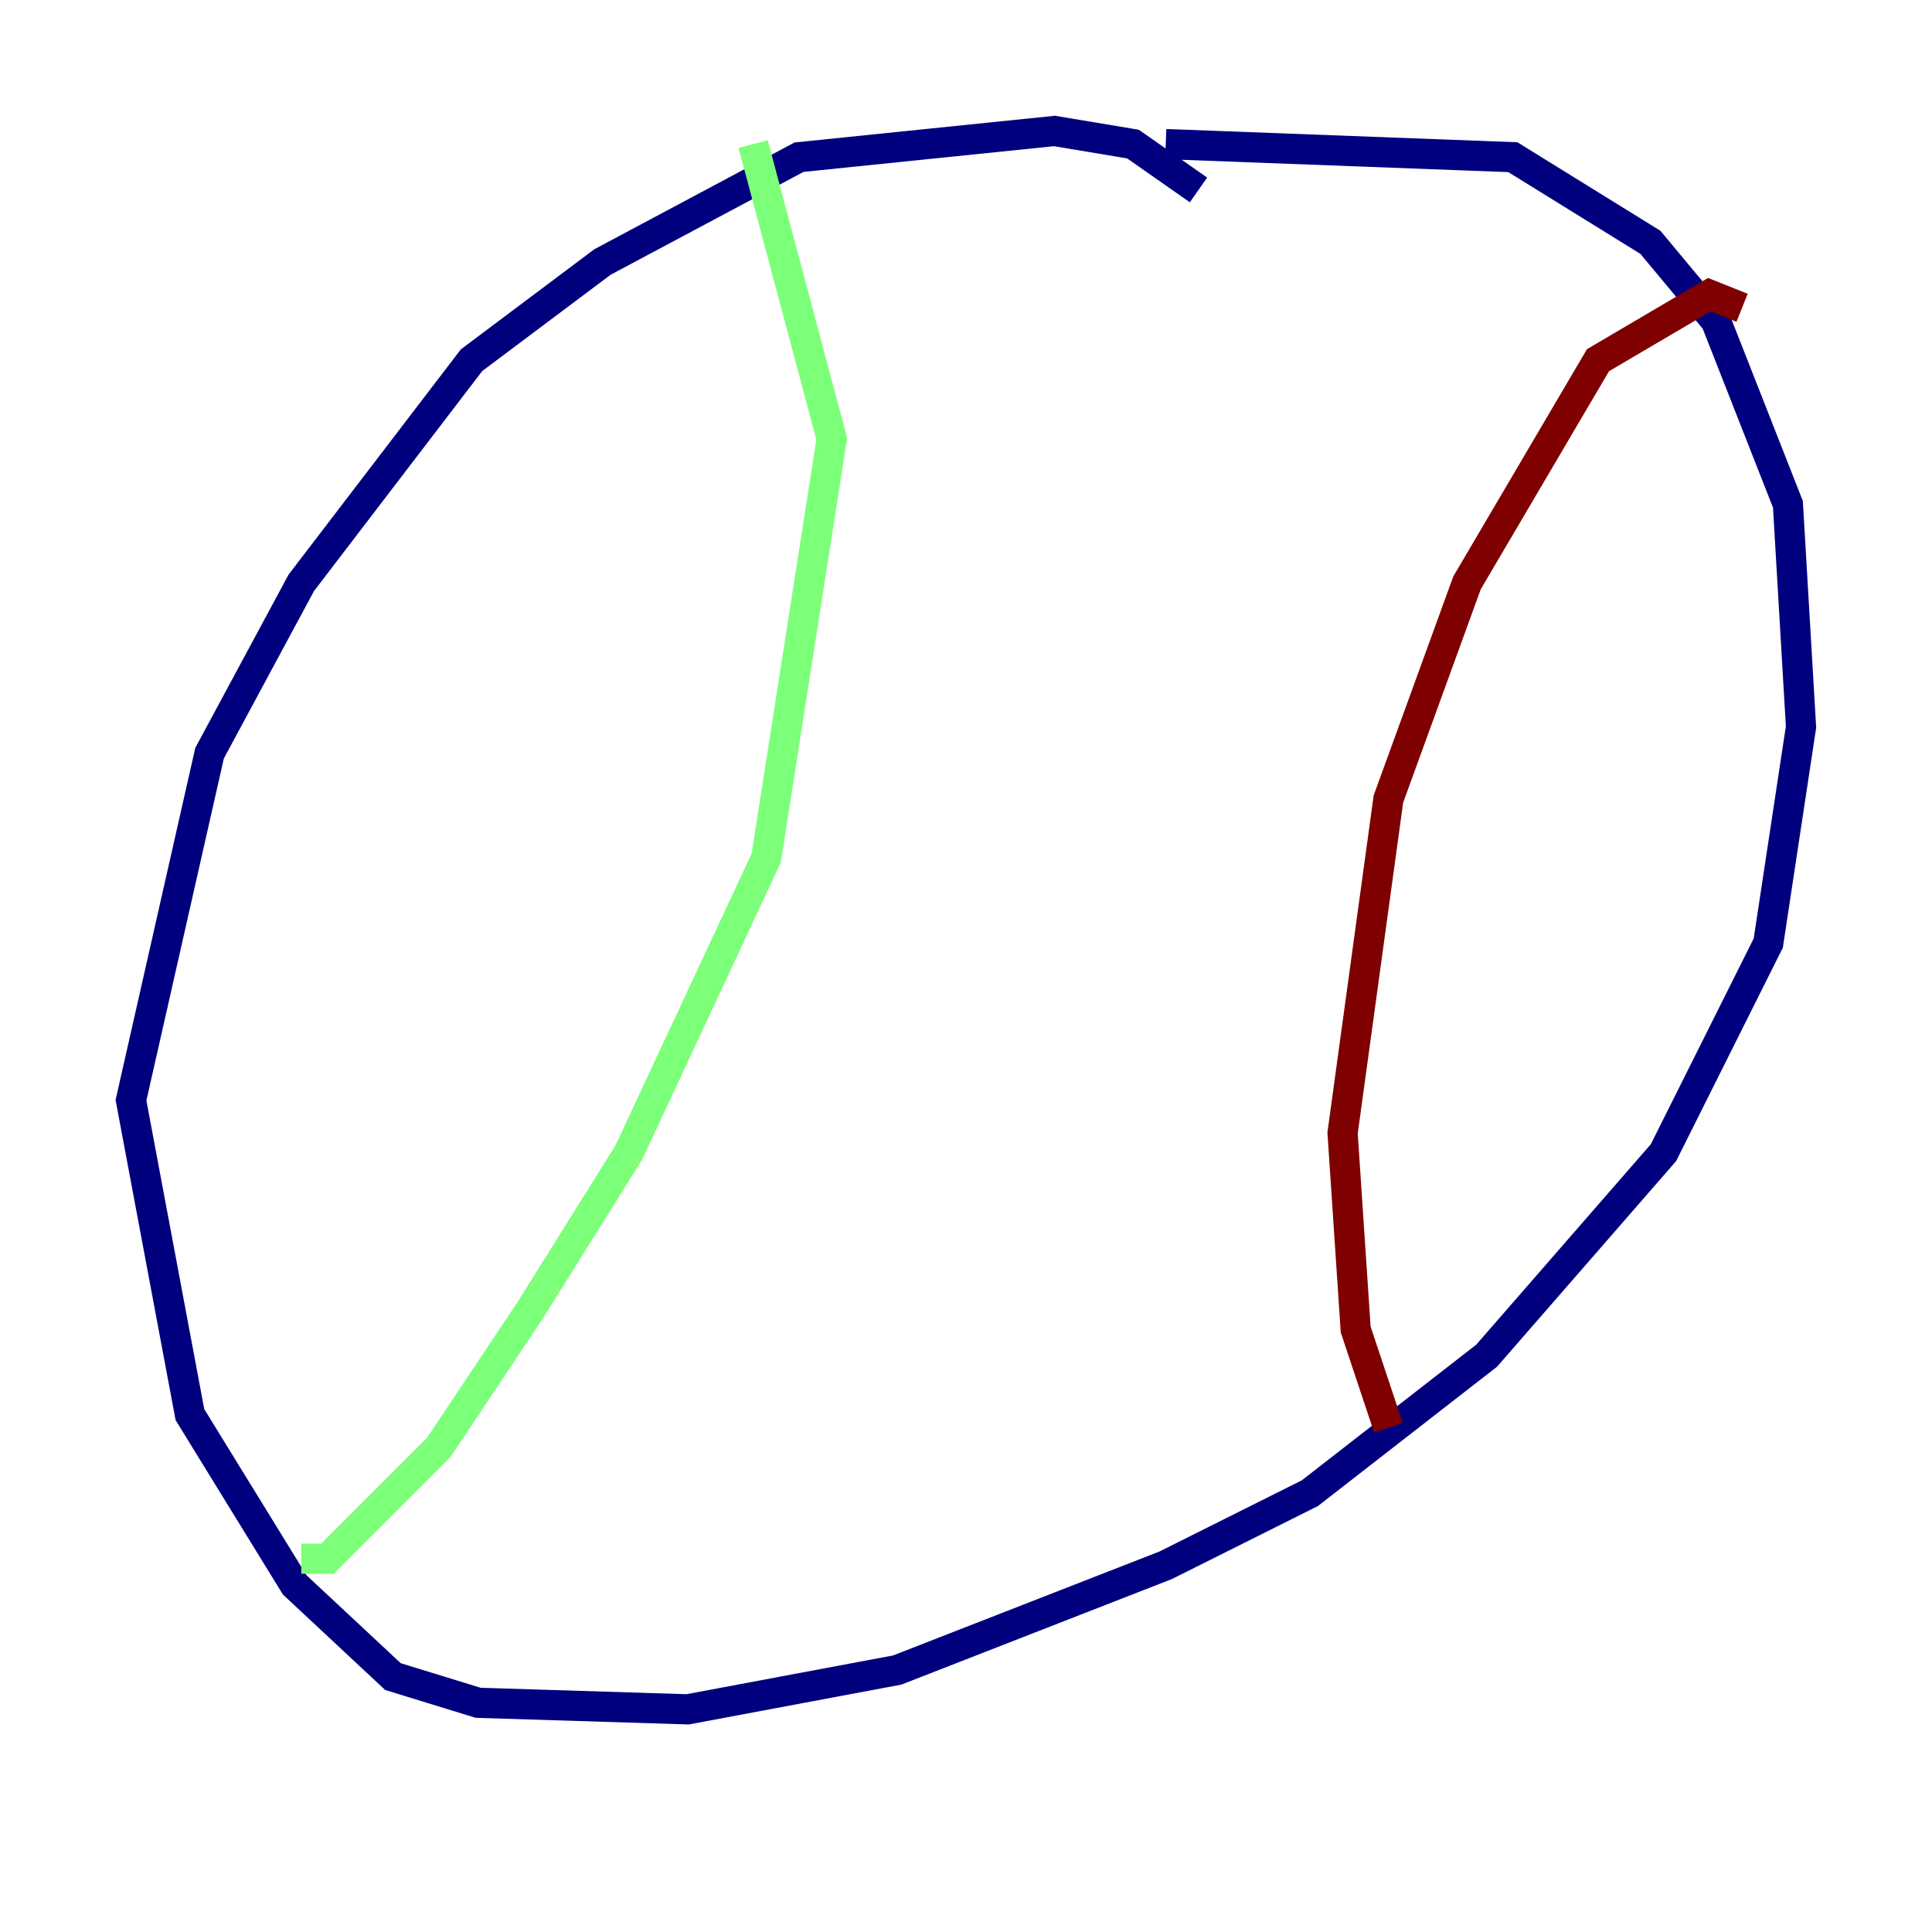 <?xml version="1.0" encoding="utf-8" ?>
<svg baseProfile="tiny" height="128" version="1.2" viewBox="0,0,128,128" width="128" xmlns="http://www.w3.org/2000/svg" xmlns:ev="http://www.w3.org/2001/xml-events" xmlns:xlink="http://www.w3.org/1999/xlink"><defs /><polyline fill="none" points="79.403,12.583 75.064,9.546 69.858,8.678 52.936,10.414 39.919,17.356 31.241,23.864 19.959,38.617 13.885,49.898 8.678,72.895 12.583,93.722 19.525,105.003 26.034,111.078 31.675,112.814 45.559,113.248 59.444,110.644 77.234,103.702 86.78,98.929 98.495,89.817 110.21,76.366 117.153,62.481 119.322,48.163 118.454,33.41 113.681,21.261 109.342,16.054 100.231,10.414 77.234,9.546" stroke="#00007f" stroke-width="2" /><polyline fill="none" points="49.898,9.546 55.105,29.071 50.766,56.841 41.654,76.366 35.146,86.78 29.071,95.891 21.695,103.268 19.959,103.268" stroke="#7cff79" stroke-width="2" /><polyline fill="none" points="115.417,20.393 113.248,19.525 105.871,23.864 97.193,38.617 91.986,52.936 88.949,75.064 89.817,88.081 91.986,94.59" stroke="#7f0000" stroke-width="2" /></svg>